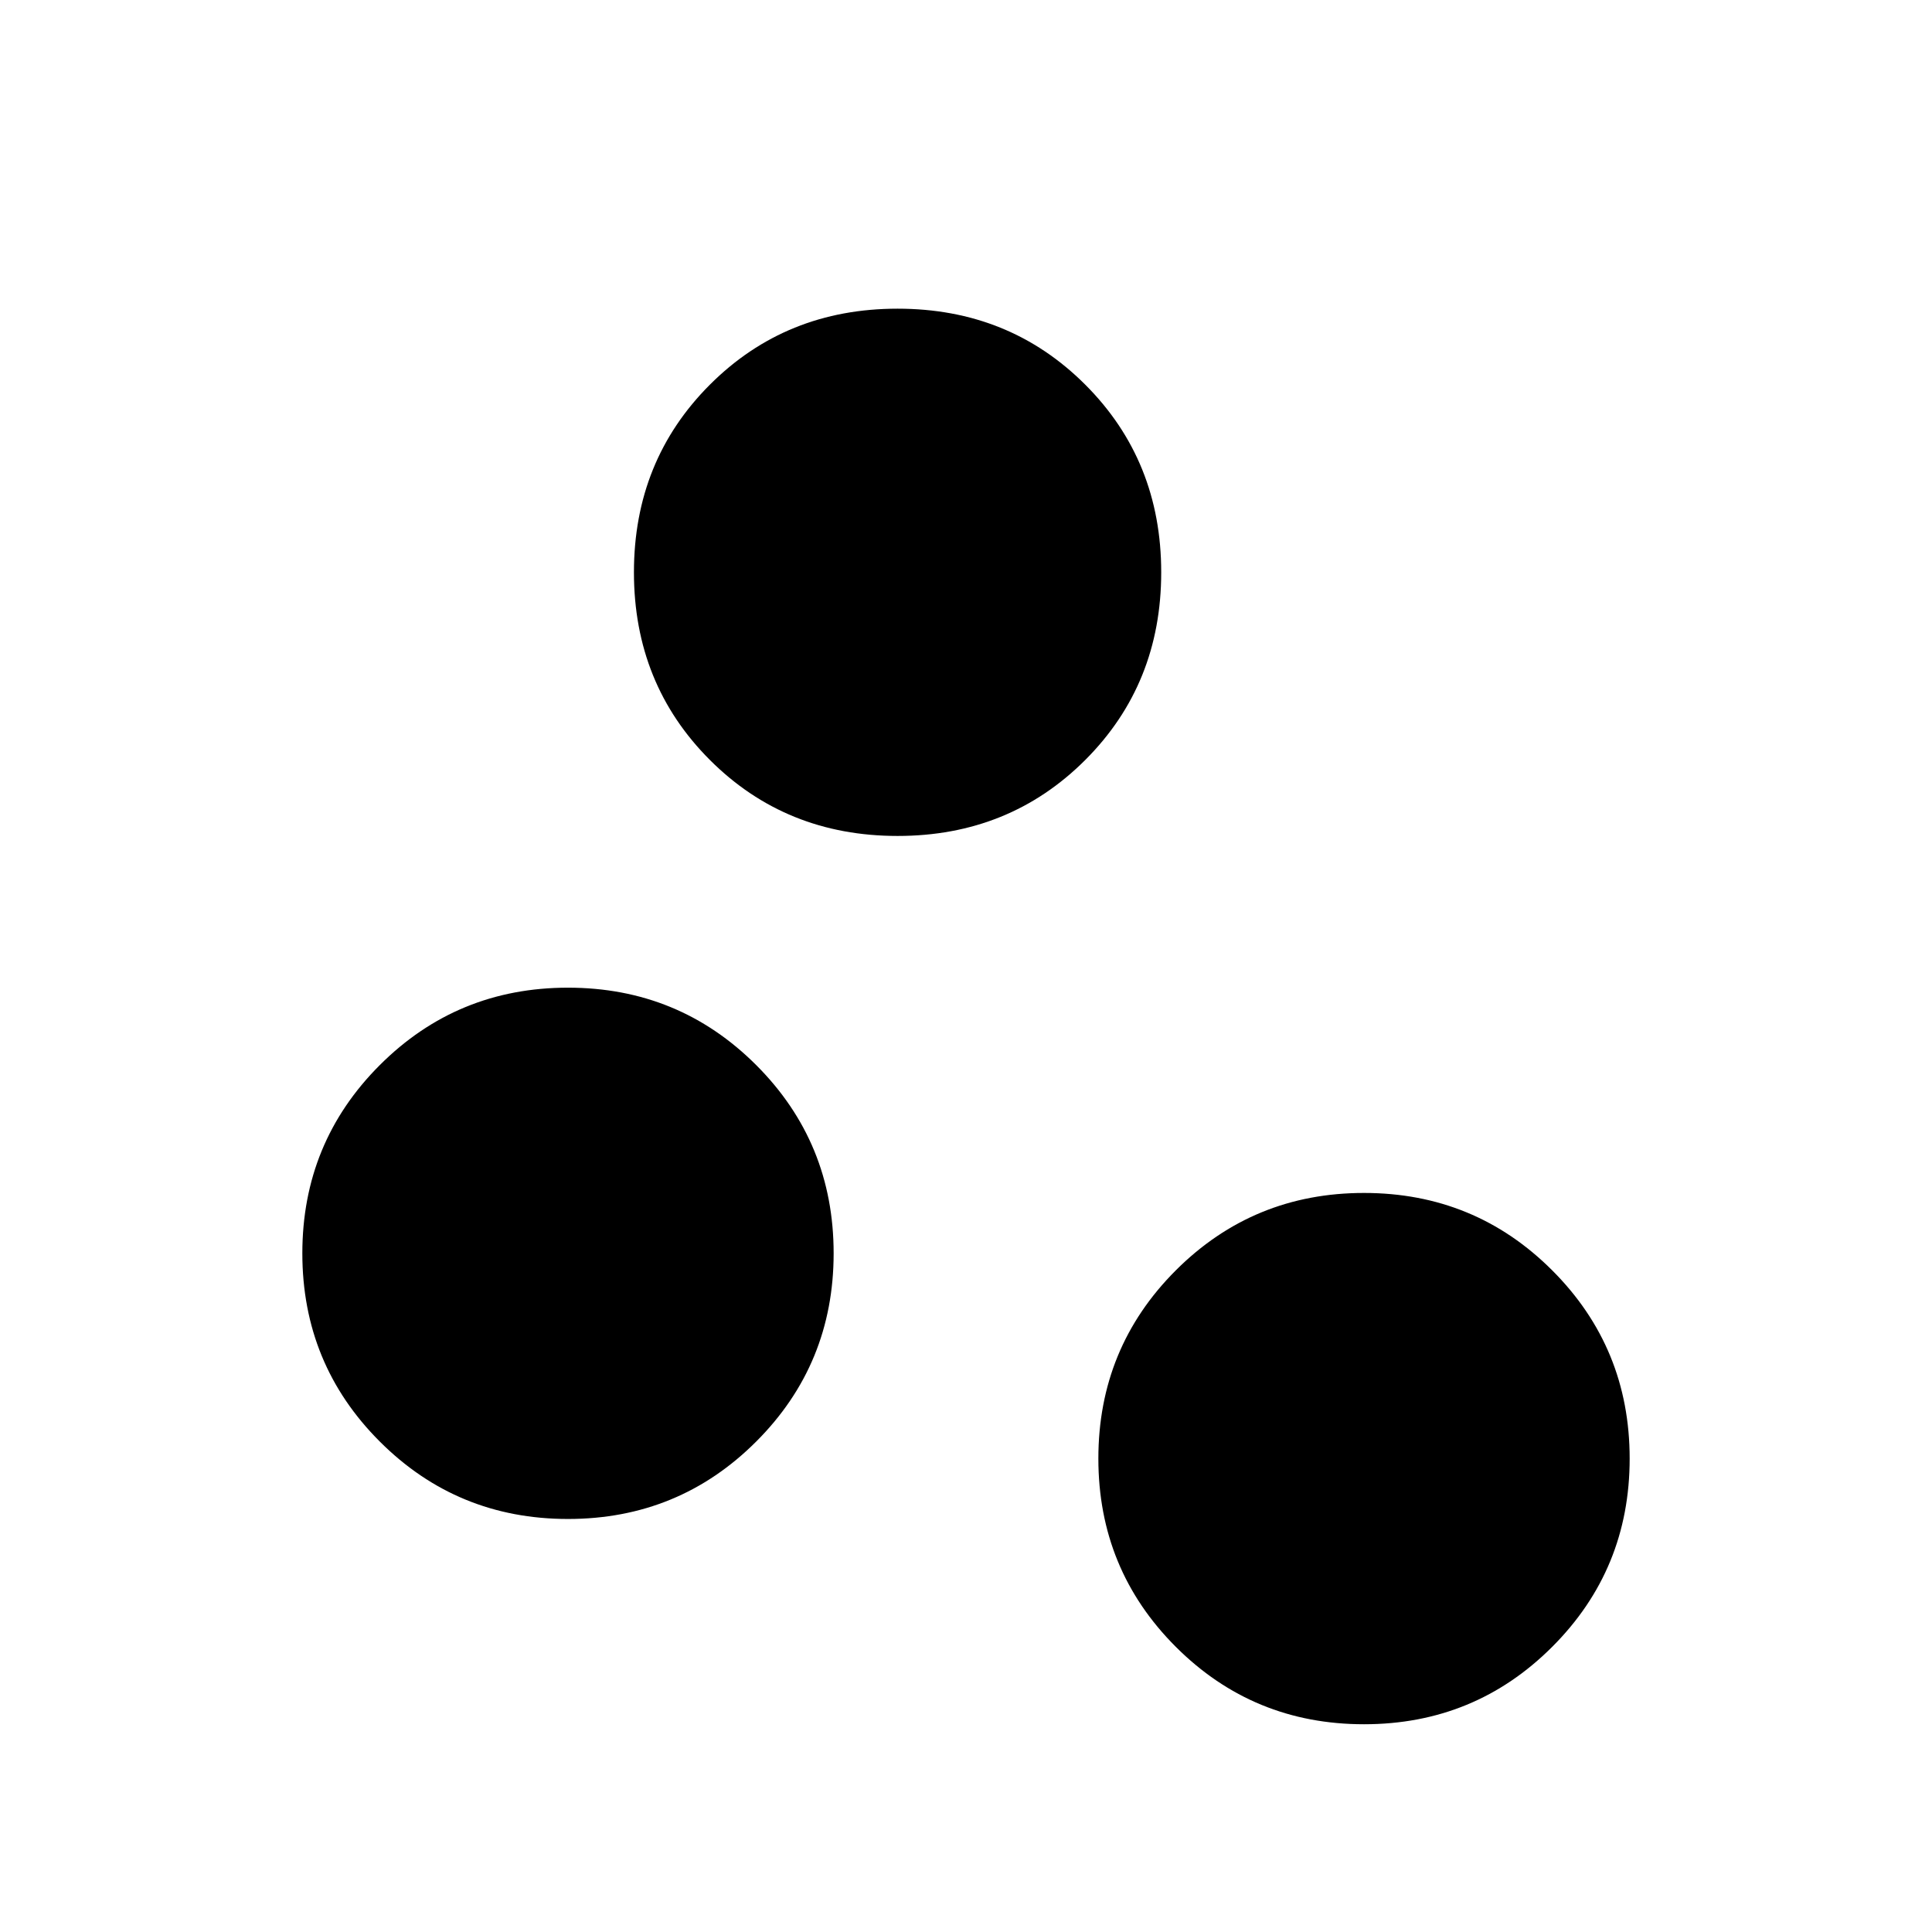 <svg xmlns="http://www.w3.org/2000/svg" height="20" viewBox="0 -960 960 960" width="20"><path d="M677.77-103.23q-55.05 0-93.53-38.48-38.47-38.47-38.47-93.52t38.47-93.53q38.48-38.47 93.53-38.47 55.05 0 93.52 38.47 38.48 38.48 38.48 93.53 0 55.05-38.48 93.52-38.47 38.48-93.52 38.48Zm-395.54-102q-55.05 0-93.52-38.48-38.48-38.47-38.48-93.52t38.48-93.53q38.47-38.47 93.52-38.47t93.53 38.47q38.47 38.48 38.47 93.53 0 55.05-38.47 93.52-38.48 38.48-93.53 38.48ZM446-544.62q-55.5 0-93.25-37.75T315-675.62q0-55.5 37.75-93.25T446-806.62q55.5 0 93.25 37.75T577-675.62q0 55.5-37.75 93.25T446-544.62Z"/></svg>